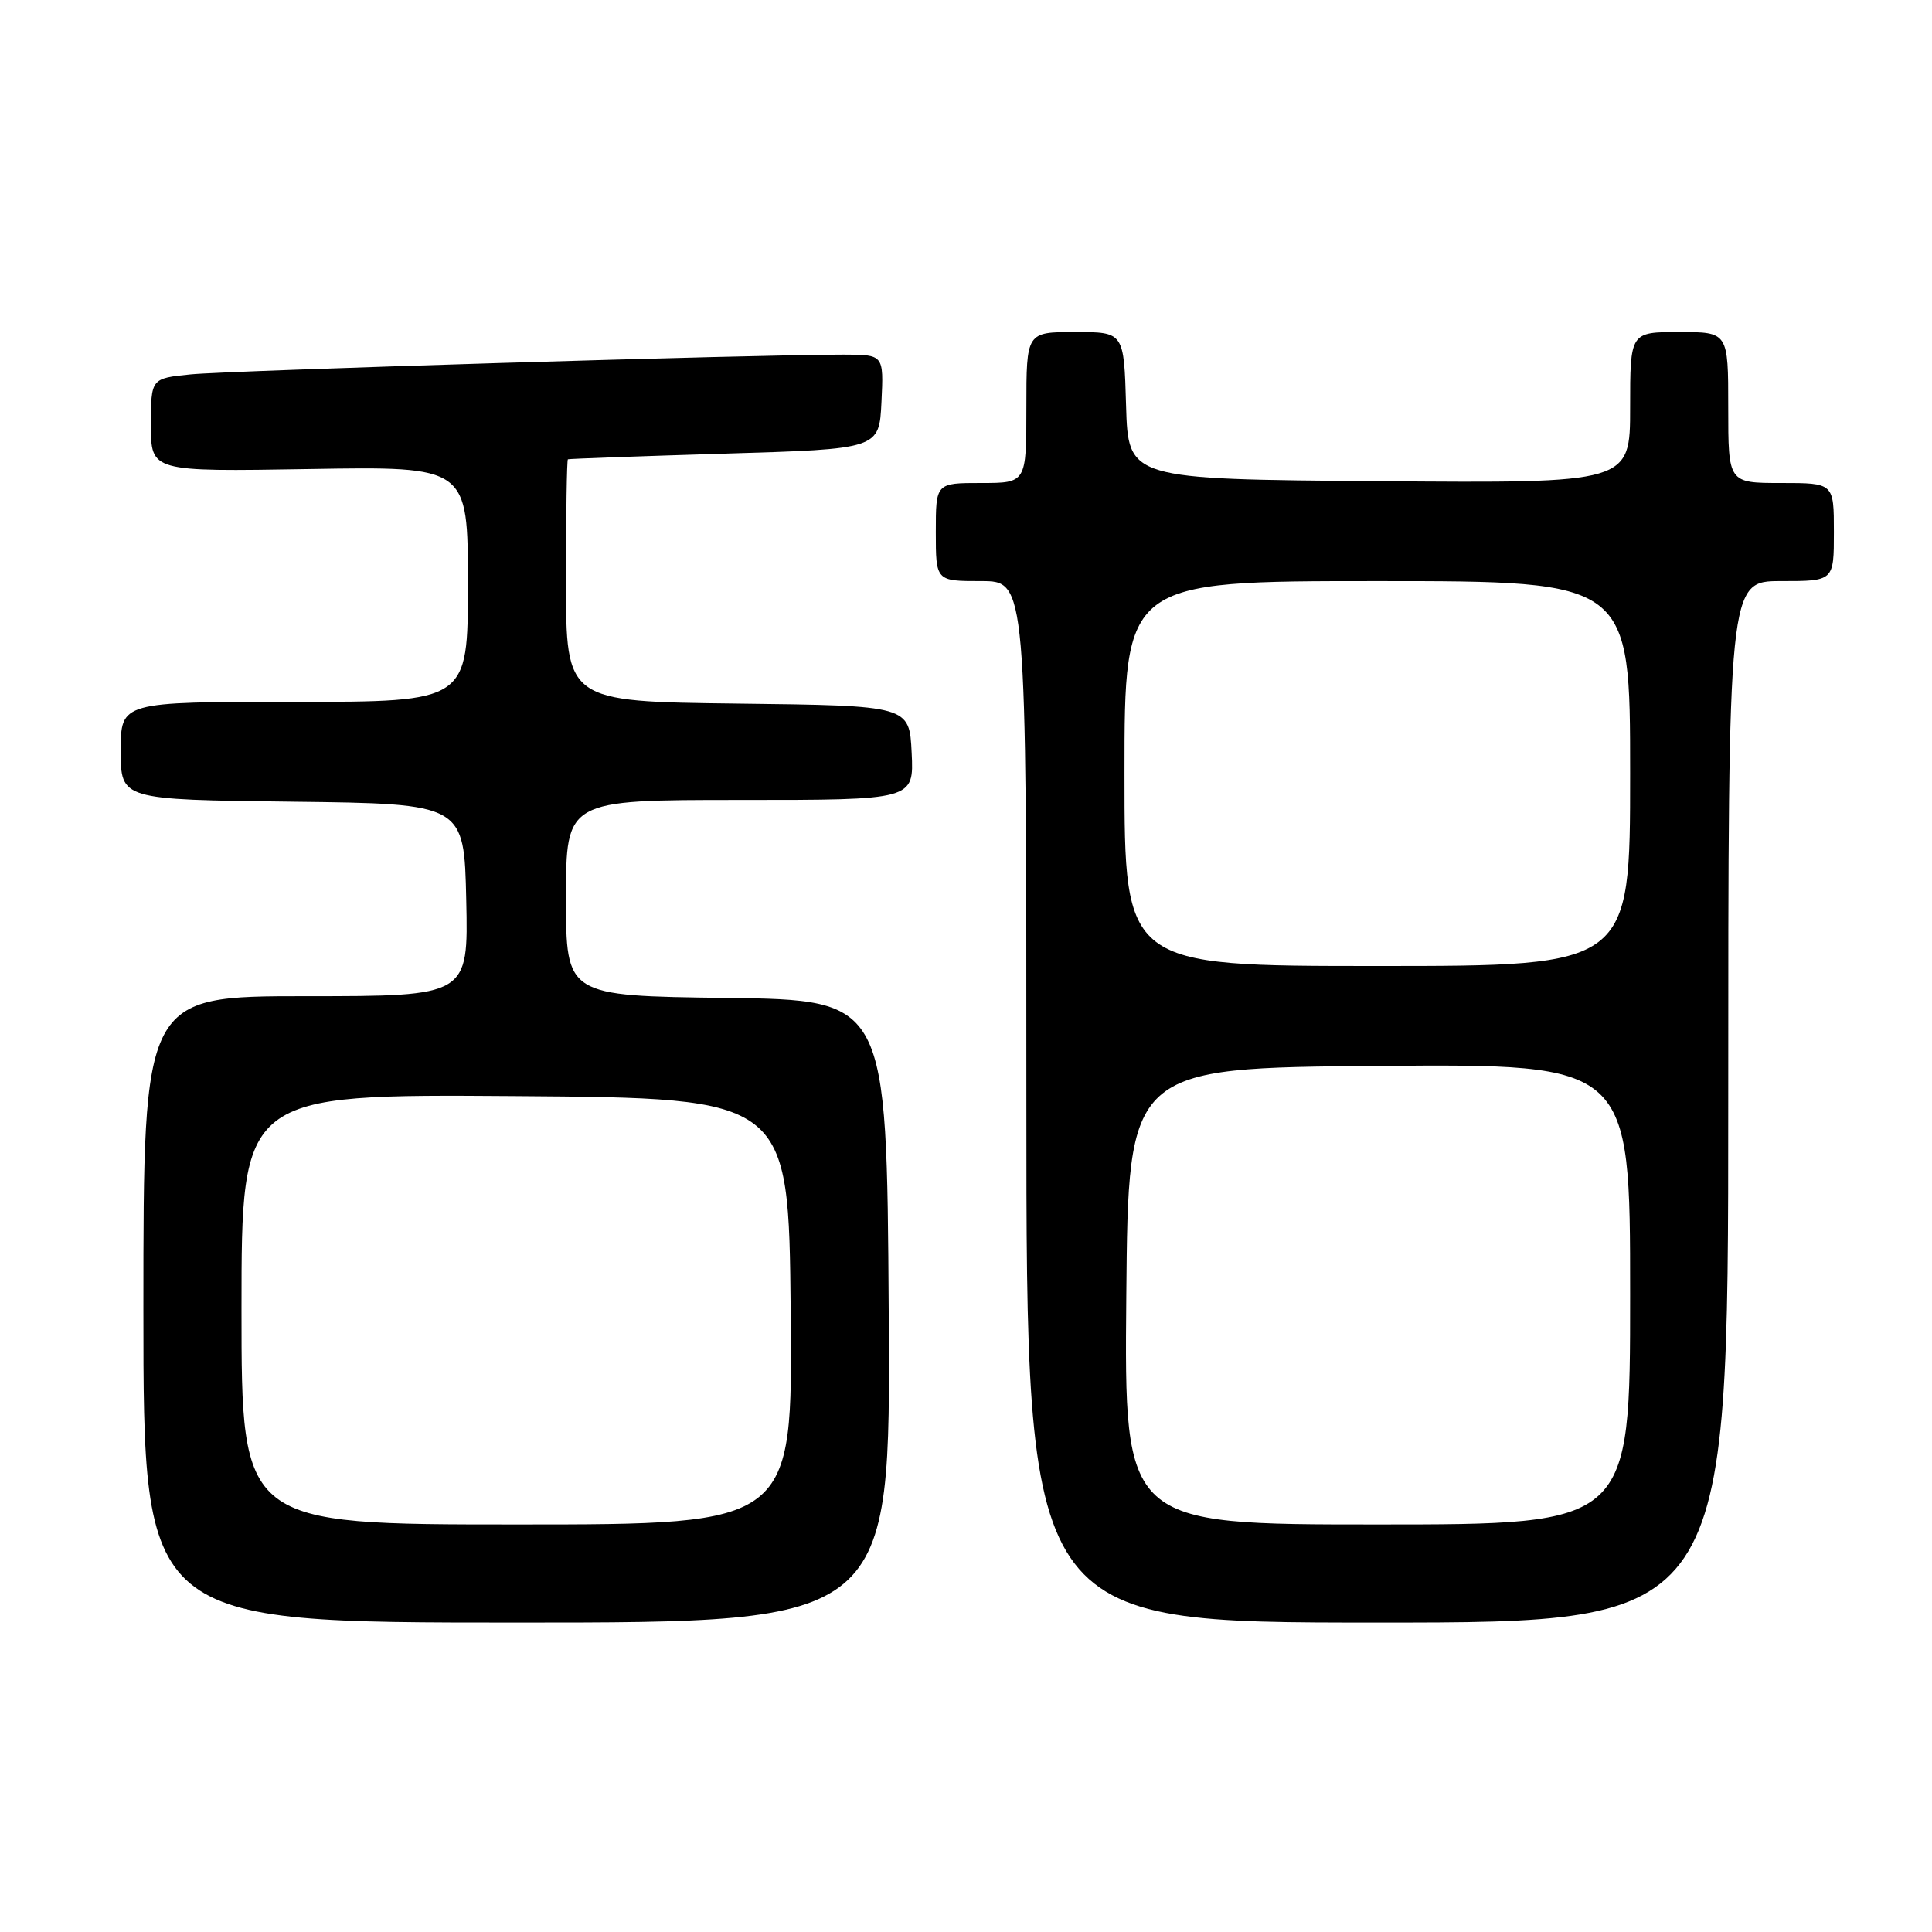 <?xml version="1.0" encoding="UTF-8" standalone="no"?>
<!DOCTYPE svg PUBLIC "-//W3C//DTD SVG 1.1//EN" "http://www.w3.org/Graphics/SVG/1.1/DTD/svg11.dtd" >
<svg xmlns="http://www.w3.org/2000/svg" xmlns:xlink="http://www.w3.org/1999/xlink" version="1.1" viewBox="0 0 256 256">
 <g >
 <path fill="currentColor"
d=" M 117.76 173.75 C 117.50 132.50 117.50 132.50 96.25 132.23 C 75.00 131.96 75.00 131.96 75.00 118.98 C 75.00 106.00 75.00 106.00 98.05 106.00 C 121.10 106.00 121.10 106.00 120.80 99.75 C 120.50 93.50 120.50 93.50 97.75 93.23 C 75.00 92.96 75.00 92.96 75.00 76.98 C 75.00 68.19 75.11 60.94 75.25 60.86 C 75.39 60.79 84.72 60.45 96.00 60.11 C 116.50 59.50 116.50 59.50 116.80 53.25 C 117.10 47.00 117.10 47.00 111.80 46.99 C 100.89 46.96 30.29 49.10 25.25 49.61 C 20.00 50.14 20.00 50.14 20.00 56.32 C 20.00 62.50 20.00 62.50 41.00 62.15 C 62.00 61.80 62.00 61.80 62.00 77.40 C 62.00 93.00 62.00 93.00 39.00 93.00 C 16.00 93.00 16.00 93.00 16.00 99.48 C 16.00 105.96 16.00 105.96 38.75 106.23 C 61.50 106.50 61.50 106.50 61.78 119.25 C 62.06 132.00 62.06 132.00 40.53 132.00 C 19.00 132.00 19.00 132.00 19.00 173.50 C 19.00 215.00 19.00 215.00 68.51 215.00 C 118.02 215.00 118.02 215.00 117.76 173.75 Z  M 229.00 146.00 C 229.00 77.00 229.00 77.00 236.00 77.00 C 243.00 77.00 243.00 77.00 243.00 70.50 C 243.00 64.00 243.00 64.00 236.00 64.00 C 229.00 64.00 229.00 64.00 229.00 54.00 C 229.00 44.00 229.00 44.00 222.50 44.00 C 216.00 44.00 216.00 44.00 216.00 54.01 C 216.00 64.03 216.00 64.03 182.75 63.76 C 149.50 63.50 149.50 63.50 149.21 53.75 C 148.93 44.00 148.93 44.00 142.46 44.00 C 136.00 44.00 136.00 44.00 136.00 54.00 C 136.00 64.00 136.00 64.00 130.00 64.00 C 124.00 64.00 124.00 64.00 124.00 70.50 C 124.00 77.00 124.00 77.00 130.00 77.00 C 136.00 77.00 136.00 77.00 136.00 146.00 C 136.00 215.00 136.00 215.00 182.50 215.00 C 229.00 215.00 229.00 215.00 229.00 146.00 Z  M 32.00 173.49 C 32.00 144.98 32.00 144.98 68.25 145.24 C 104.50 145.50 104.50 145.50 104.77 173.75 C 105.03 202.00 105.03 202.00 68.52 202.00 C 32.00 202.00 32.00 202.00 32.00 173.49 Z  M 149.24 171.75 C 149.50 141.50 149.50 141.50 182.75 141.24 C 216.00 140.97 216.00 140.97 216.00 171.49 C 216.00 202.00 216.00 202.00 182.49 202.00 C 148.97 202.00 148.97 202.00 149.24 171.75 Z  M 149.00 102.50 C 149.00 77.00 149.00 77.00 182.50 77.00 C 216.00 77.00 216.00 77.00 216.00 102.50 C 216.00 128.00 216.00 128.00 182.50 128.00 C 149.00 128.00 149.00 128.00 149.00 102.50 Z "/>
</g>
</svg>